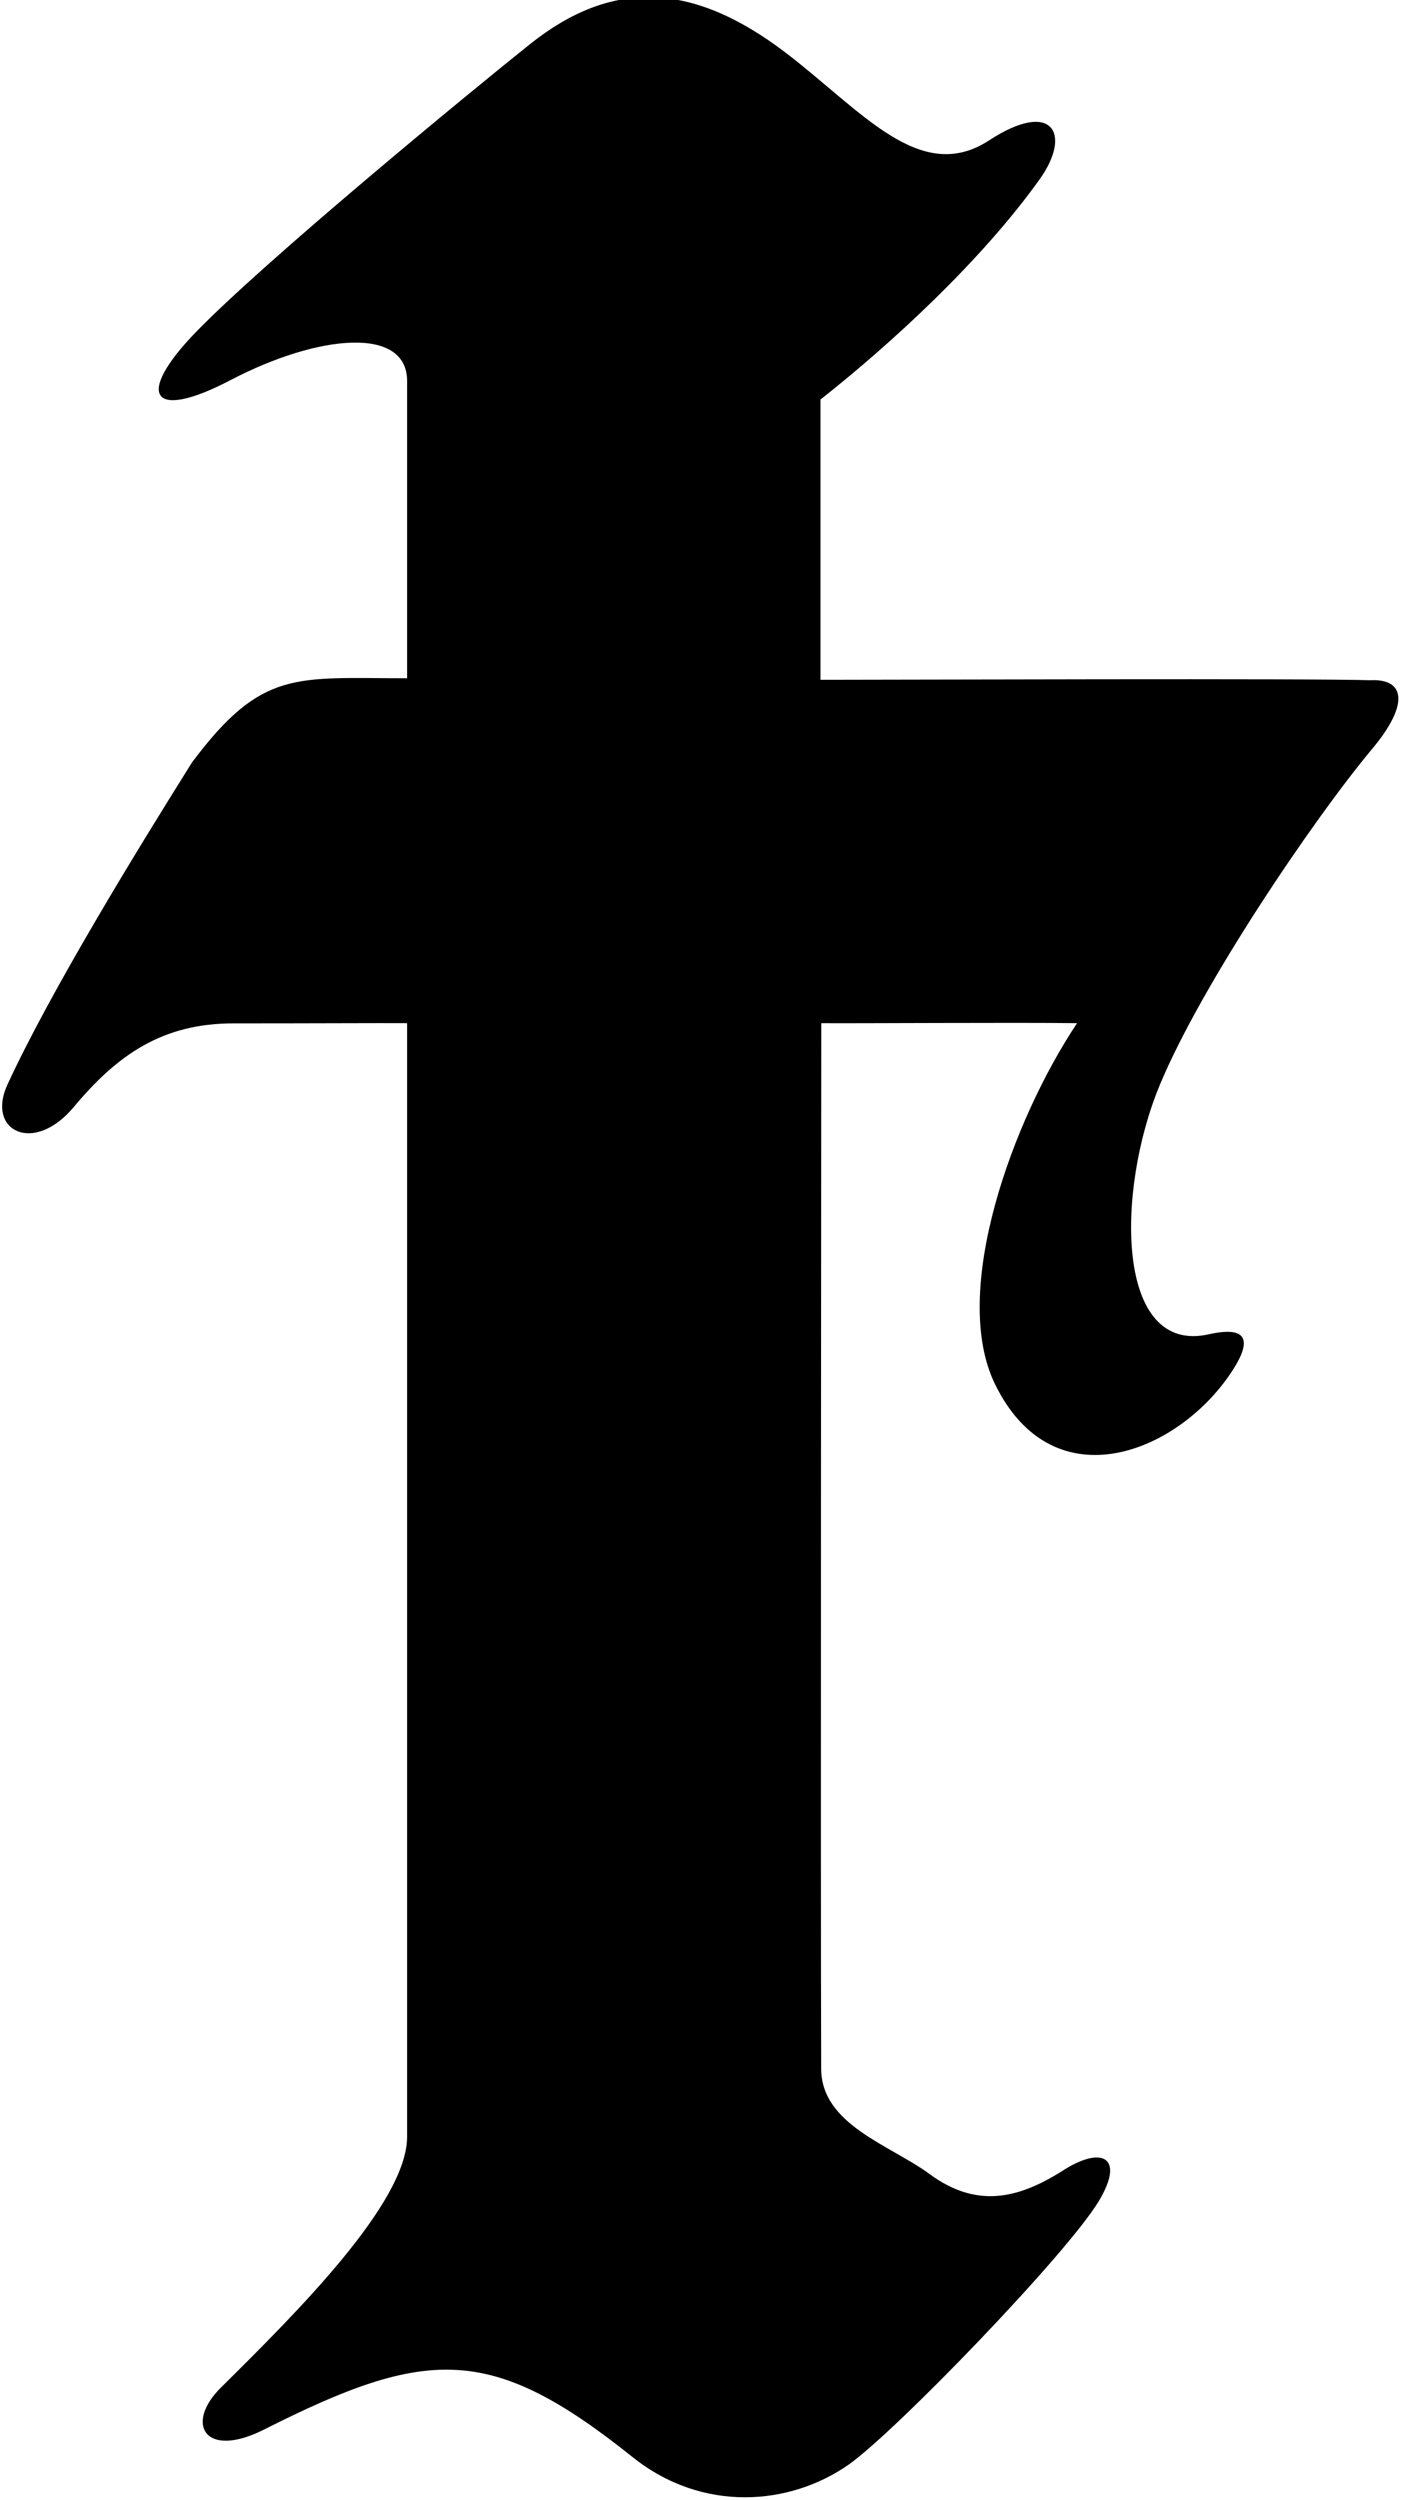 <?xml version="1.0" encoding="UTF-8"?>
<svg xmlns="http://www.w3.org/2000/svg" xmlns:xlink="http://www.w3.org/1999/xlink" width="218pt" height="388pt" viewBox="0 0 218 388" version="1.1">
<g id="surface1">
<path style=" stroke:none;fill-rule:nonzero;fill:rgb(0%,0%,0%);fill-opacity:1;" d="M 213.09 116.199 C 218.77 109.406 218.281 105.277 212.695 105.586 C 204.449 105.277 138.324 105.516 127.398 105.516 C 127.398 101.438 127.398 67.547 127.398 62.012 C 138.535 53.23 152.5 40.34 161.441 27.809 C 166.461 20.777 163.465 15.336 153.57 21.793 C 142.848 28.789 133.715 17.098 121.926 8.133 C 107.379 -2.934 94.895 -3.215 82.273 6.867 C 72.773 14.457 41.191 40.438 30.406 51.559 C 20.965 61.297 23.402 65.48 35.785 59.004 C 49.41 51.879 63.211 50.57 63.211 59.141 C 63.211 63.57 63.211 99.812 63.211 105.277 C 45.895 105.277 40.68 103.812 29.812 118.344 C 21.246 131.996 7.816 153.895 1.152 168.355 C -2.168 175.562 5.238 179.262 11.438 171.844 C 18.301 163.629 25.293 158.832 36.309 158.844 C 47.273 158.852 59.098 158.781 63.211 158.812 C 63.211 166.367 63.211 320.867 63.211 331.66 C 63.211 341.914 45.988 359.02 34.301 370.59 C 28.645 376.191 31.777 381.762 41.008 377.102 C 66.336 364.32 76.242 363.797 98.215 381.375 C 109.109 390.094 122.684 388.91 131.766 382.551 C 138.977 377.496 165.672 349.867 170.629 341.621 C 174.801 334.648 170.93 333.027 164.863 337.016 C 157.984 341.336 151.562 342.77 144.316 337.434 C 138.203 332.934 127.504 329.793 127.504 321.078 C 127.398 290.332 127.52 170.91 127.52 158.812 C 131.973 158.863 157.395 158.688 167.238 158.812 C 157.254 173.77 147.465 200.477 154.508 214.867 C 163.656 233.562 183.398 225.371 191.547 212.445 C 194.324 208.039 193.703 205.758 187.684 207.105 C 173.227 210.348 173.203 184.922 180.102 168.355 C 186.574 152.816 203.918 127.172 213.09 116.199 "/>
</g>
</svg>
